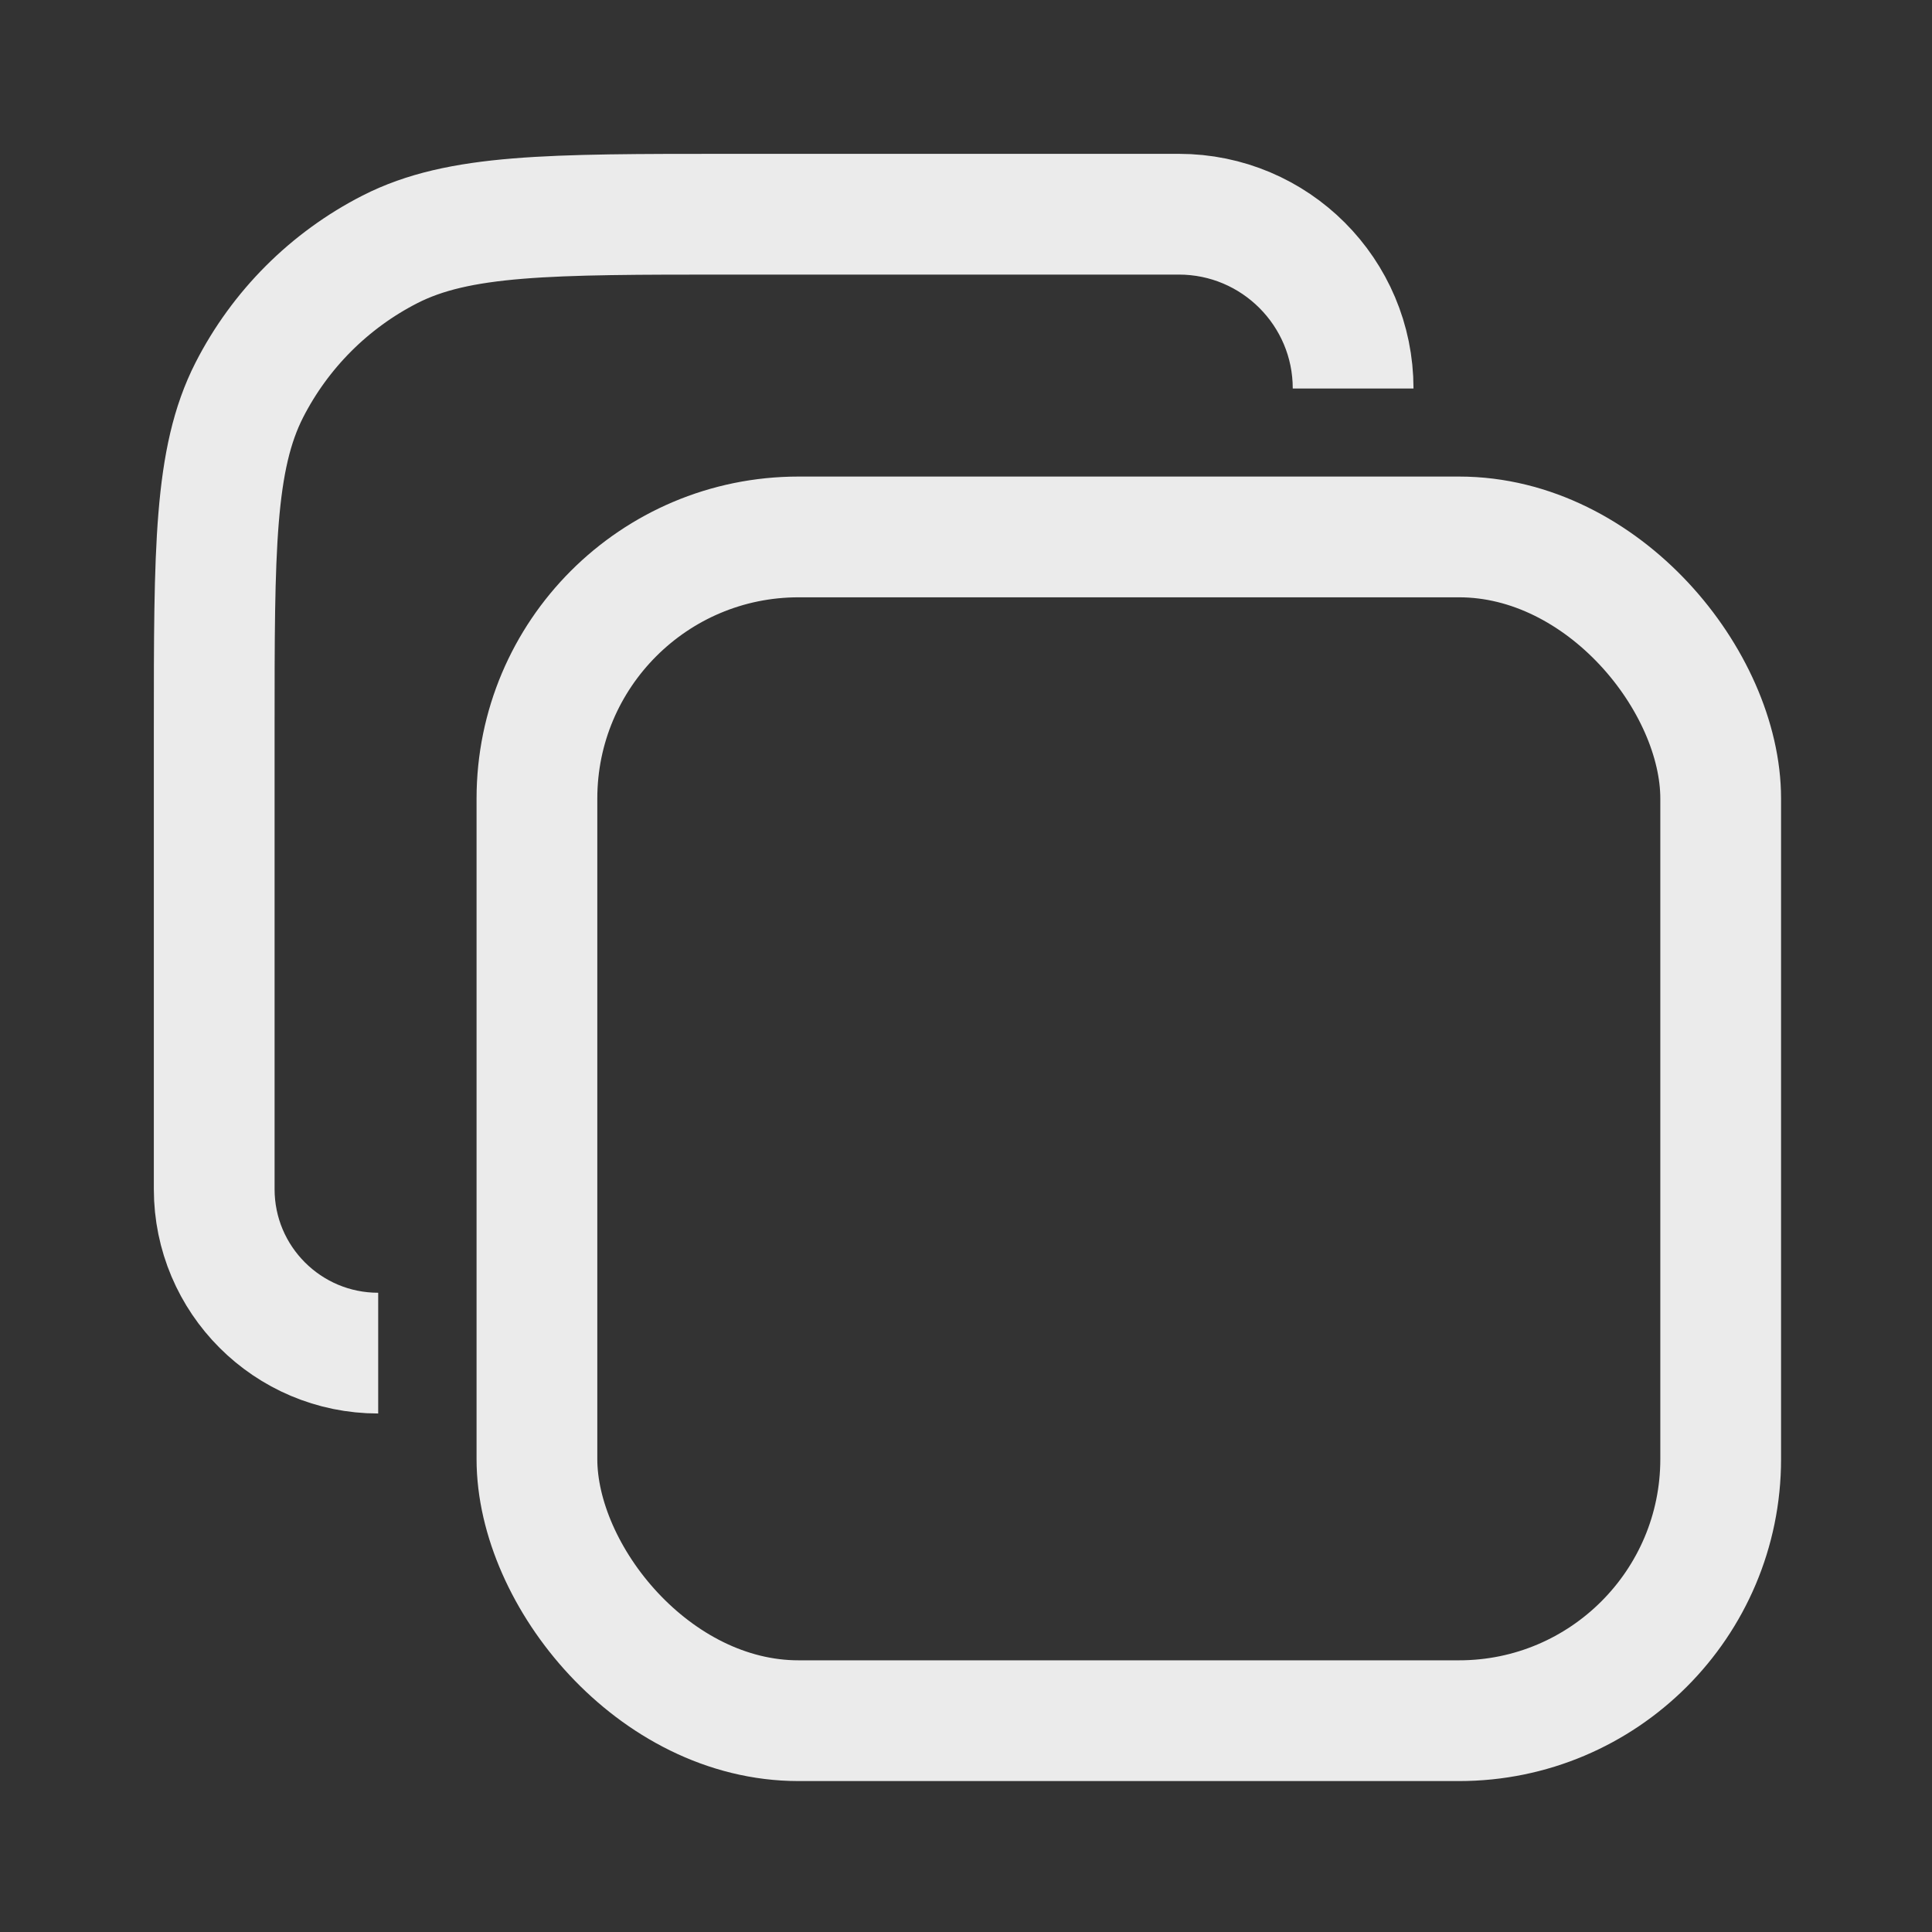 <svg width="24" height="24" viewBox="0 0 24 24" fill="none" xmlns="http://www.w3.org/2000/svg">
<rect x="0" y="0" width="24" height="24" fill="#333333" stroke="none"/>
<g opacity="0.9">
<path d="M16.809 4.826V4.826C16.809 3.631 15.84 2.661 14.644 2.661H9.061C6.821 2.661 5.701 2.661 4.845 3.097C4.093 3.481 3.481 4.093 3.097 4.845C2.661 5.701 2.661 6.821 2.661 9.061V14.772C2.661 15.897 3.573 16.809 4.698 16.809V16.809" stroke="white" stroke-width="1.5"/>
<rect x="6.67" y="6.67" width="14.705" height="14.705" rx="3.25" stroke="white" stroke-width="1.5"/>
</g>
</svg>
